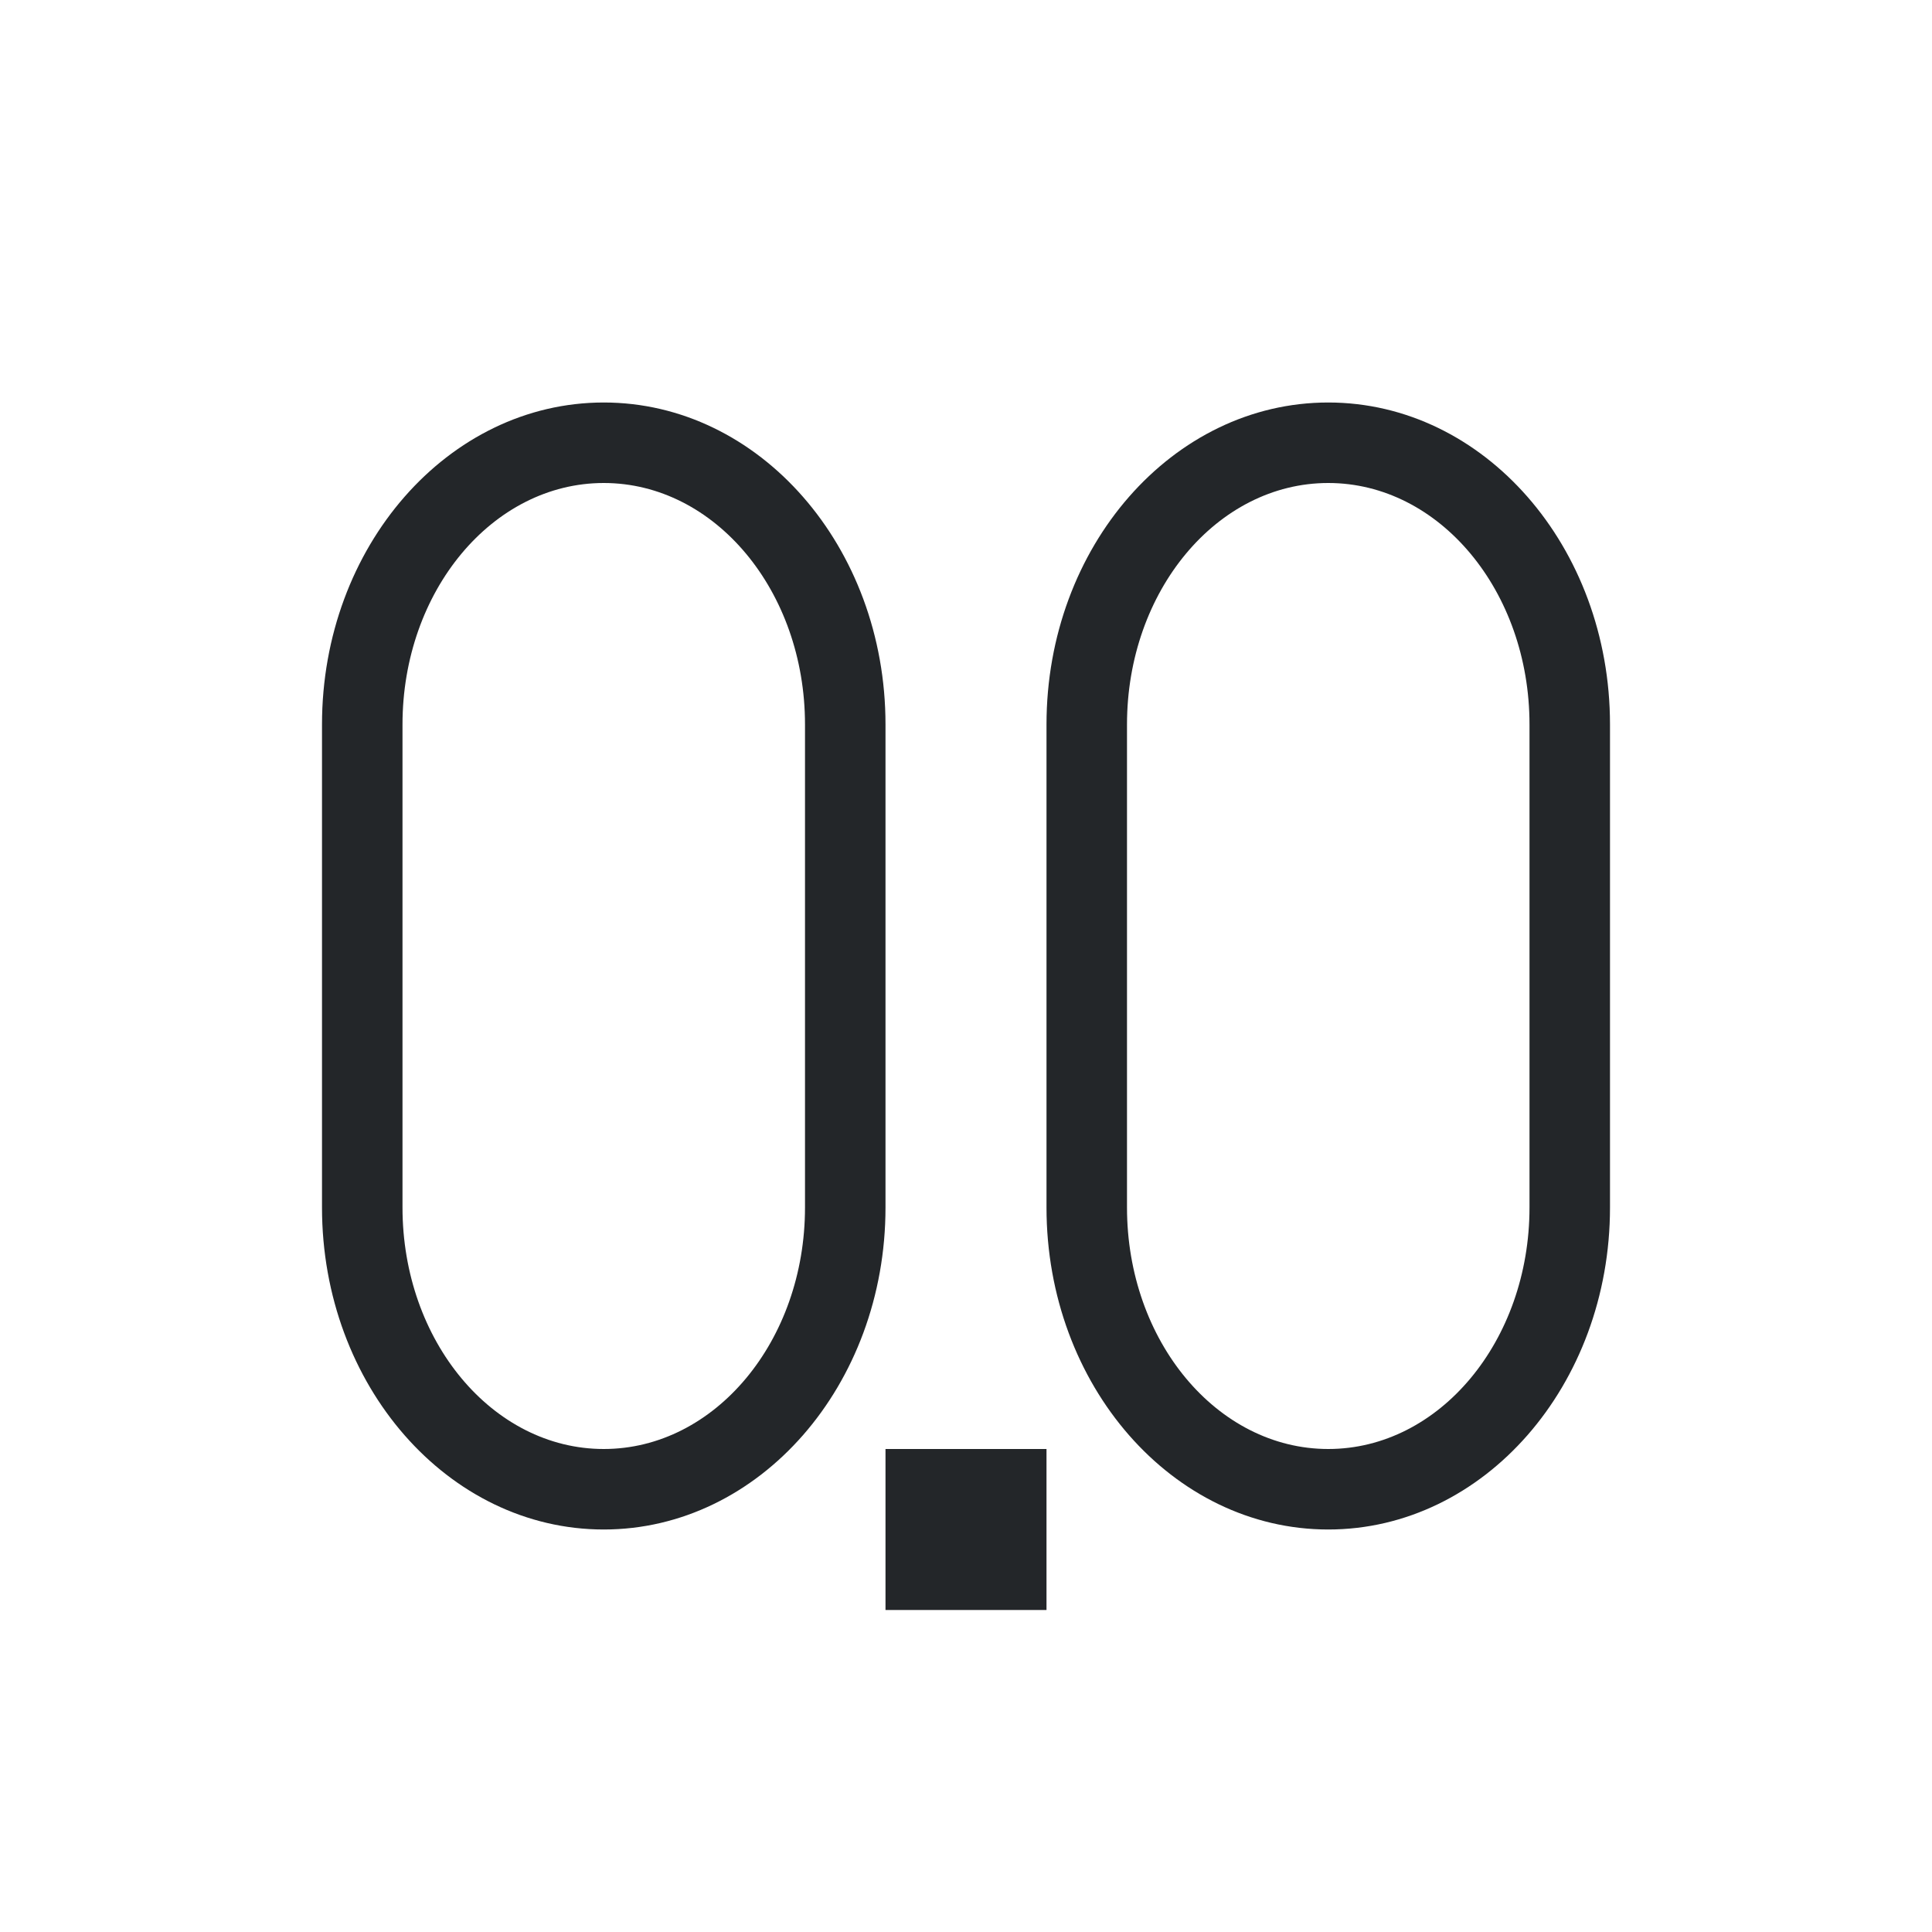 <svg xmlns="http://www.w3.org/2000/svg" viewBox="0 0 24 24">
  <defs id="defs3051">
    <style type="text/css" id="current-color-scheme">
      .ColorScheme-Text {
        color:#232629;
      }
      </style>
  </defs>
 <path style="fill:currentColor;fill-opacity:1;stroke:none" 
     d="M 7.5 5 C 5.567 5 4 6.791 4 9 L 4 15 C 4 17.209 5.567 19 7.5 19 C 9.433 19 11 17.209 11 15 L 11 9 C 11 6.791 9.433 5 7.5 5 z M 16.5 5 C 14.567 5 13 6.791 13 9 L 13 15 C 13 17.209 14.567 19 16.5 19 C 18.433 19 20 17.209 20 15 L 20 9 C 20 6.791 18.433 5 16.5 5 z M 7.5 6 C 8.881 6 10 7.343 10 9 L 10 15 C 10 16.657 8.881 18 7.5 18 C 6.119 18 5 16.657 5 15 L 5 9 C 5 7.343 6.119 6 7.5 6 z M 16.5 6 C 17.881 6 19 7.343 19 9 L 19 15 C 19 16.657 17.881 18 16.5 18 C 15.119 18 14 16.657 14 15 L 14 9 C 14 7.343 15.119 6 16.5 6 z M 11 18 L 11 20 L 13 20 L 13 18 L 11 18 z "
     class="ColorScheme-Text"
     />
</svg>

